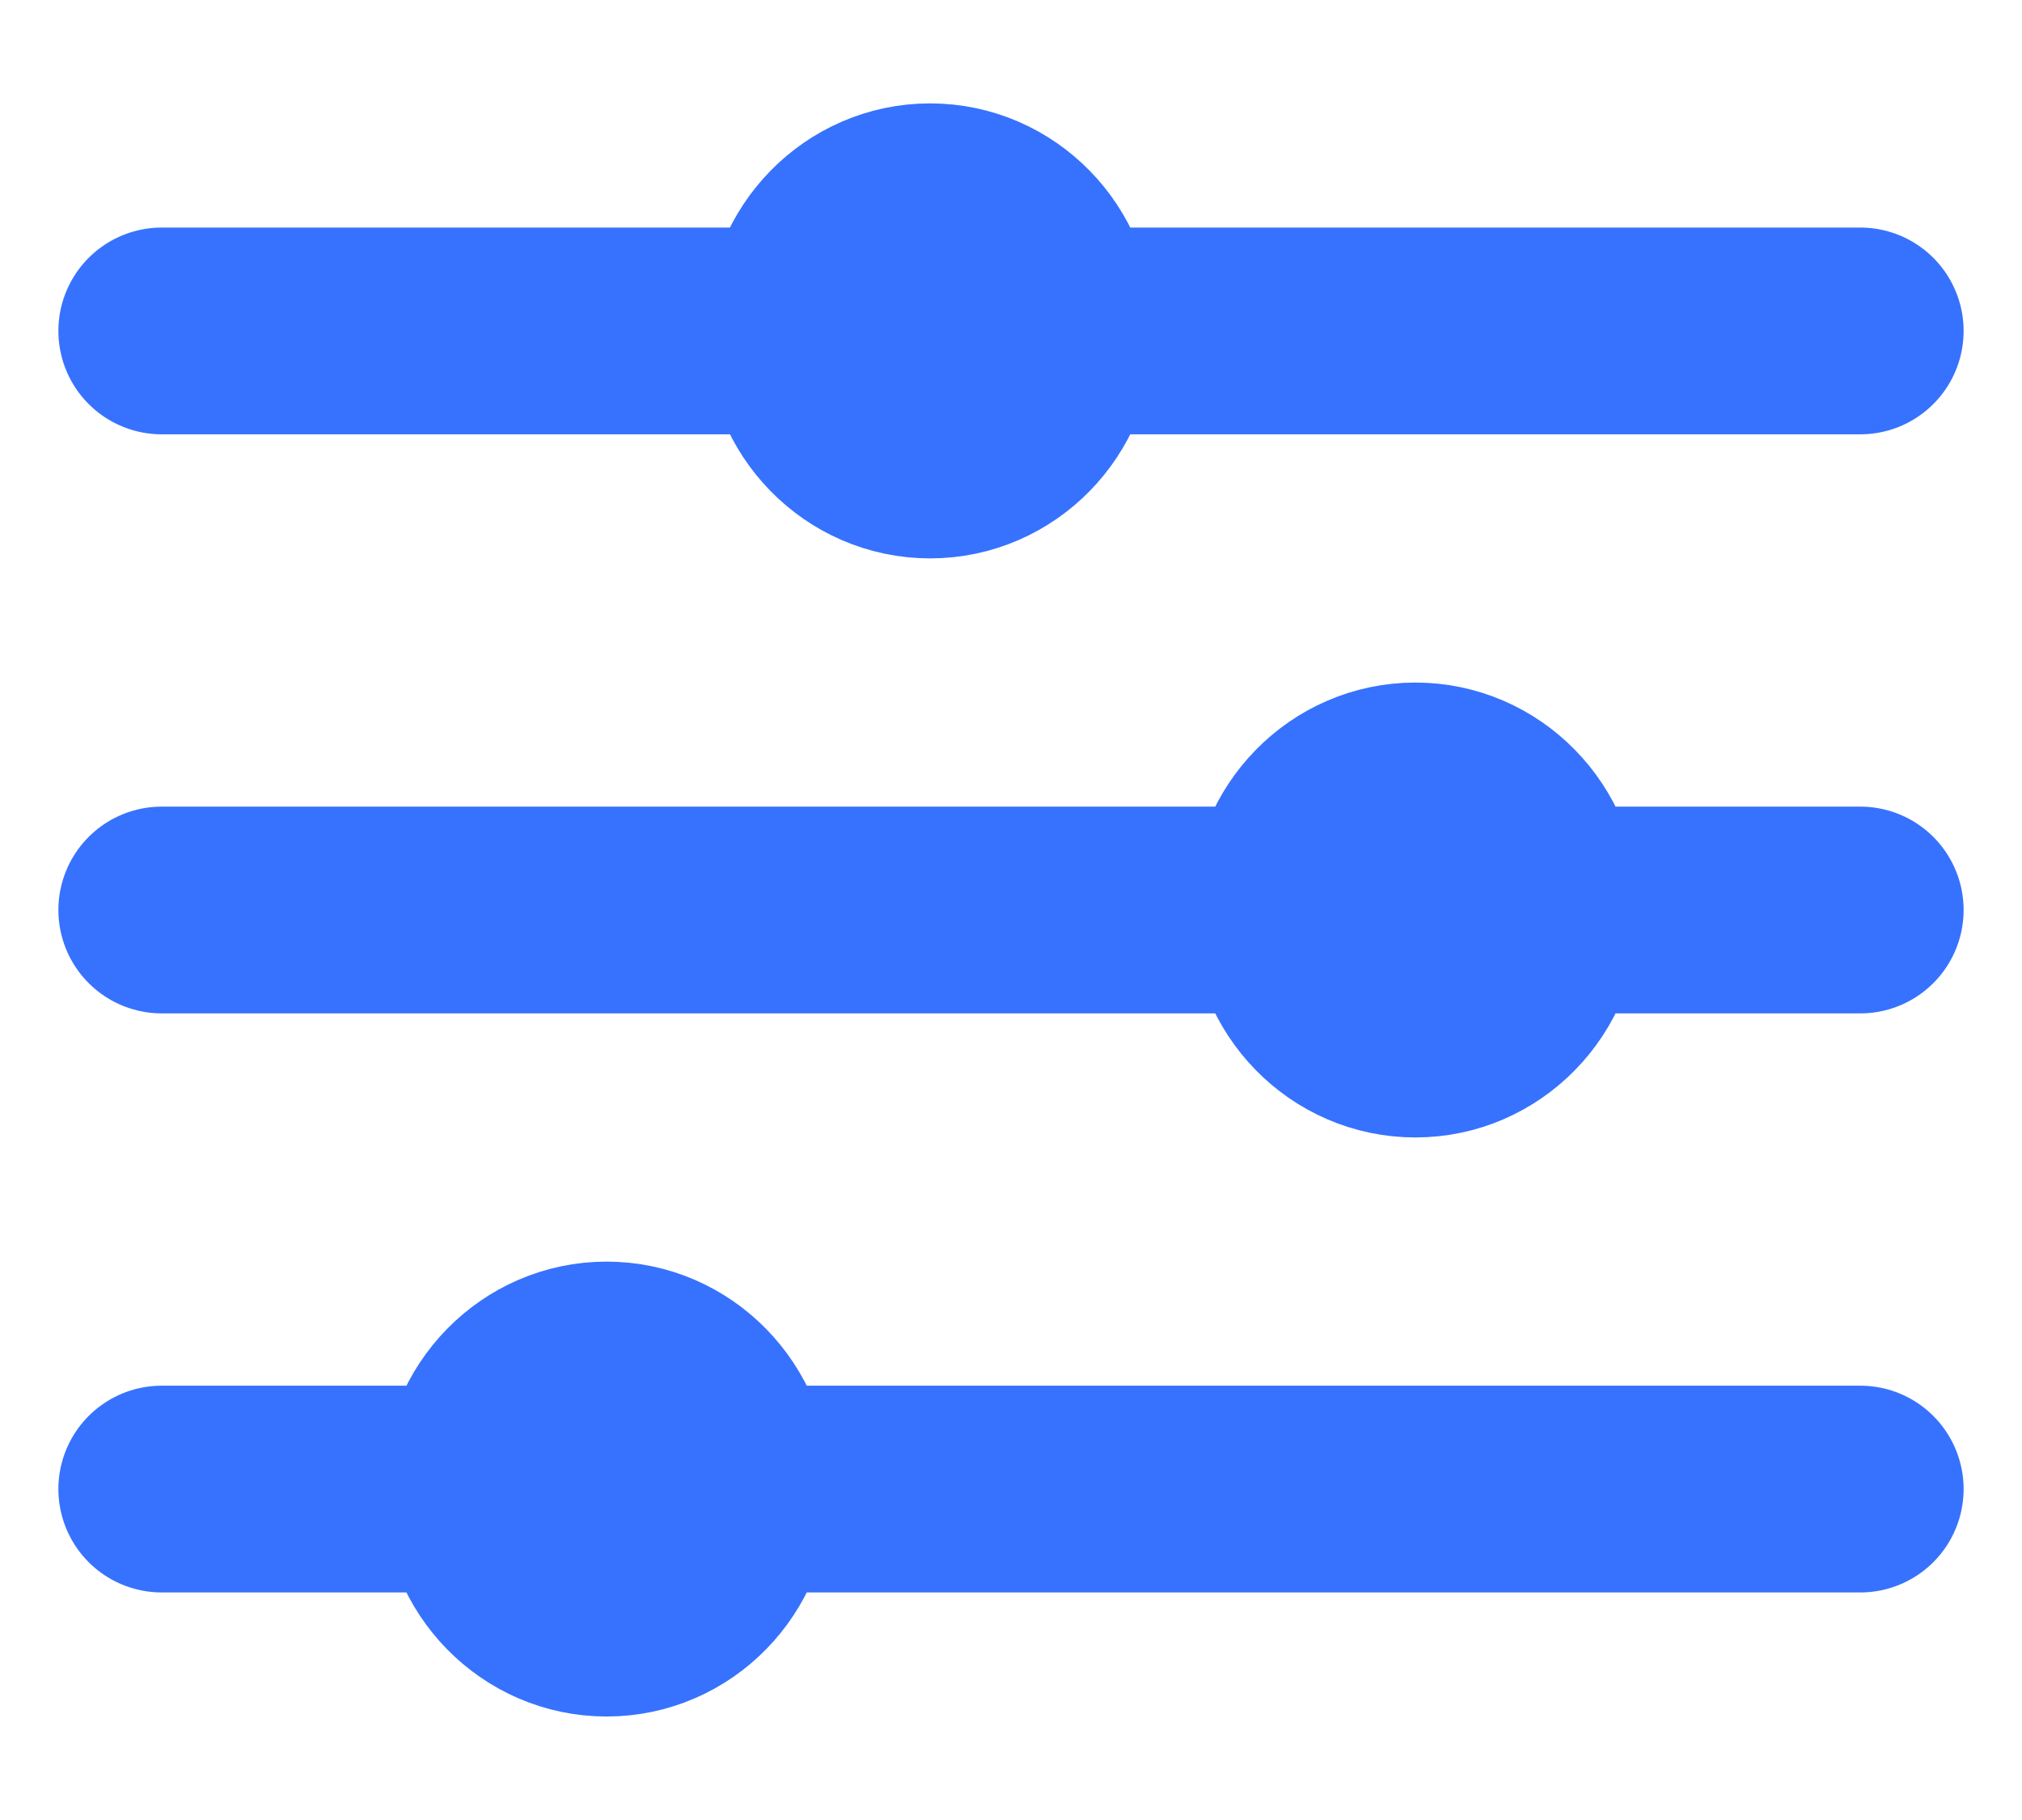 <svg width="20" height="18" viewBox="0 0 20 18" fill="none" xmlns="http://www.w3.org/2000/svg">
<path d="M9.2 4.5C9.863 4.5 10.4 3.95 10.4 3.273C10.4 2.595 9.863 2.045 9.2 2.045C8.537 2.045 8 2.595 8 3.273C8 3.95 8.537 4.5 9.2 4.5Z" fill="#3772FE" stroke="#3772FE" stroke-width="2.045" stroke-linecap="round" stroke-linejoin="round"/>
<path d="M1.6 3.273L18.4 3.273" stroke="#3772FE" stroke-width="2.045" stroke-linecap="round" stroke-linejoin="round"/>
<path d="M14 10.227C14.662 10.227 15.2 9.678 15.2 9C15.2 8.322 14.662 7.773 14 7.773C13.337 7.773 12.8 8.322 12.8 9C12.8 9.678 13.337 10.227 14 10.227Z" fill="#3772FE" stroke="#3772FE" stroke-width="2.045" stroke-linecap="round" stroke-linejoin="round"/>
<path d="M1.6 9H18.4" stroke="#3772FE" stroke-width="2.045" stroke-linecap="round" stroke-linejoin="round"/>
<path d="M6 15.954C6.663 15.954 7.2 15.405 7.2 14.727C7.2 14.05 6.663 13.5 6 13.5C5.337 13.5 4.8 14.05 4.8 14.727C4.8 15.405 5.337 15.954 6 15.954Z" fill="#3772FE" stroke="#3772FE" stroke-width="2.045" stroke-linecap="round" stroke-linejoin="round"/>
<path d="M1.6 14.727H18.4" stroke="#3772FE" stroke-width="2.045" stroke-linecap="round" stroke-linejoin="round"/>
</svg>
